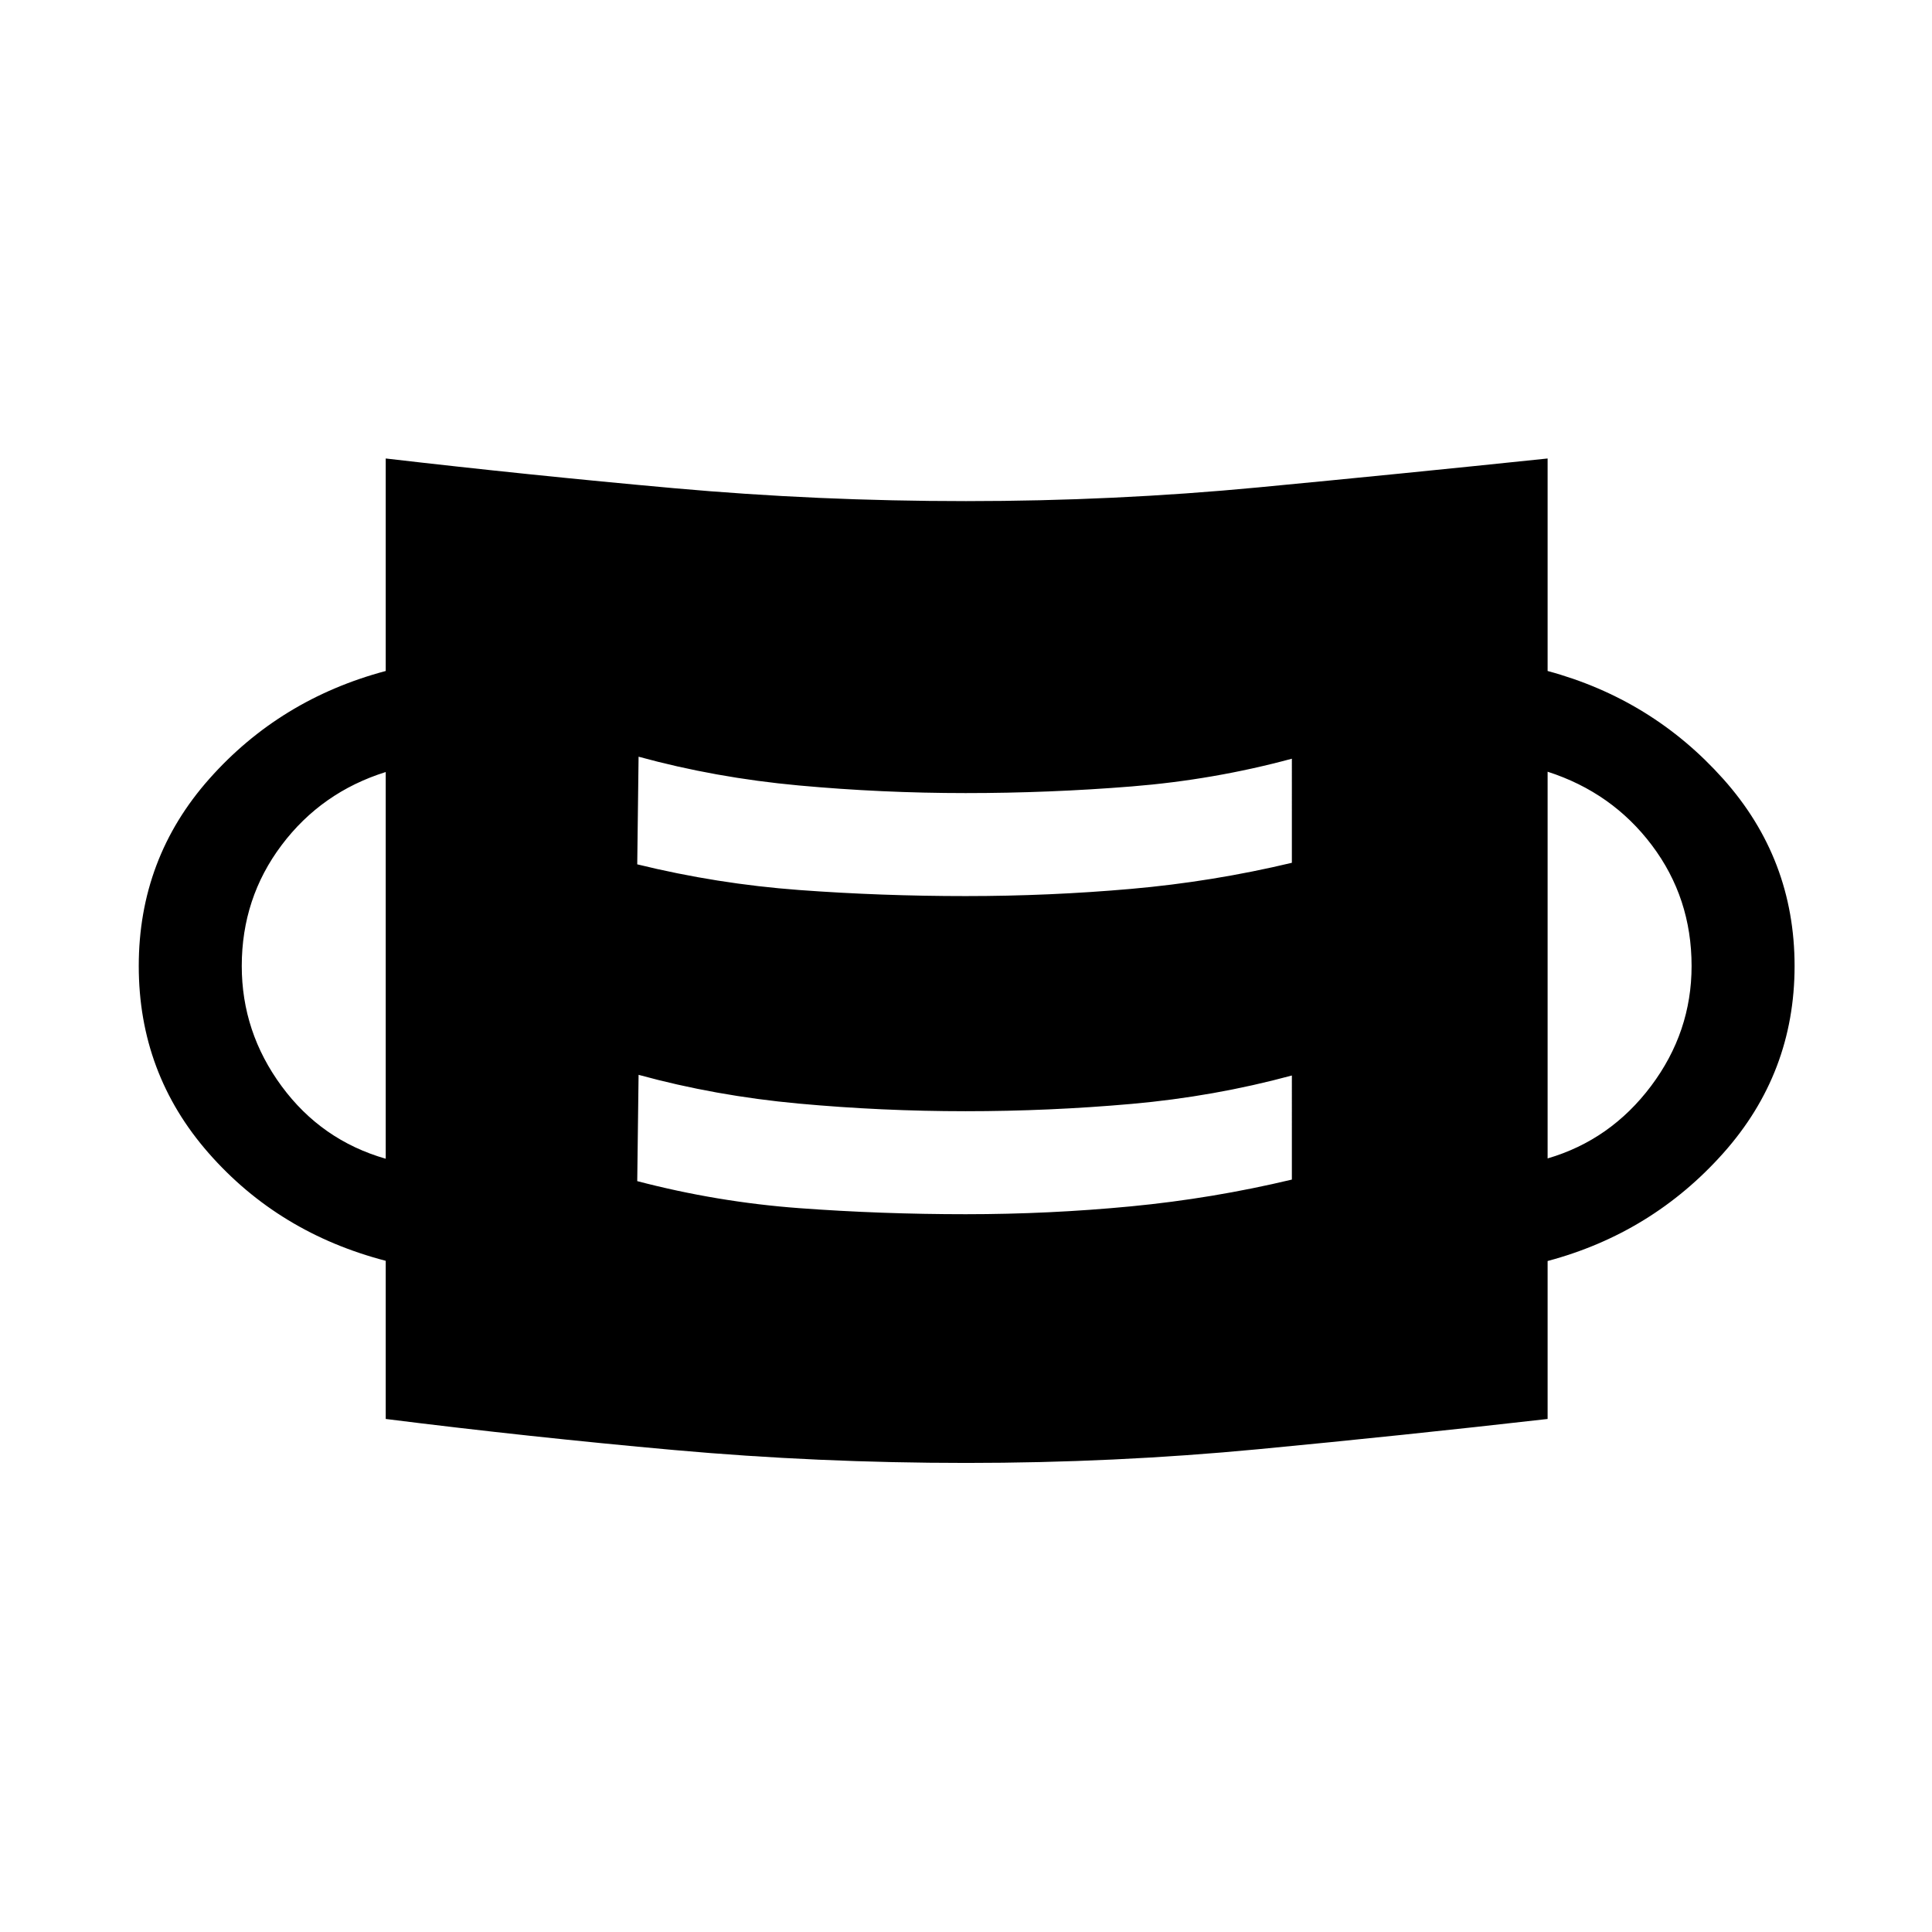<svg xmlns="http://www.w3.org/2000/svg" height="40" viewBox="0 96 960 960" width="40"><path d="M480 822.923q-73.667 0-145.167-6.423t-143.166-15.423v-78.59q-53.18-13.846-87.949-53.461Q68.948 629.41 68.948 576q0-53.513 35.103-93.051 35.103-39.539 87.616-53.539V323.82q71.666 8.334 143.166 14.757T480 345q73.667 0 145.167-6.808T769 323.82v105.59q51.846 14 87.282 53.667T891.718 576q0 53.256-35.436 93T769 722.59v78.487q-72.333 8.231-143.833 15.038-71.5 6.808-145.167 6.808Zm0-123.59q41.333 0 81.923-3.897 40.59-3.898 80-13.308V630.41q-38.743 10.487-79.667 14.116-40.923 3.628-82.435 3.628-41.667 0-82.975-3.795-41.308-3.795-79.538-14.282l-.667 52.82q39.744 10.41 80.461 13.423 40.718 3.013 82.898 3.013Zm-288.333-27.564V479.615q-31.924 10-51.731 36.321-19.808 26.32-19.808 60.064 0 32.821 19.808 59.718 19.807 26.898 51.731 36.051ZM769 671.616q31.257-9.154 51.398-35.975 20.141-26.82 20.141-59.641 0-33.846-19.757-60.039-19.756-26.192-51.782-36.5v192.155Zm-289-130.36q41.333 0 81.923-3.564t80-12.974V473q-38.743 10.487-79.667 13.782-40.923 3.295-82.435 3.295-41.667 0-82.975-3.795-41.308-3.795-79.538-14.282l-.667 53.487q39.744 9.744 80.461 12.756 40.718 3.013 82.898 3.013Z"/></svg>